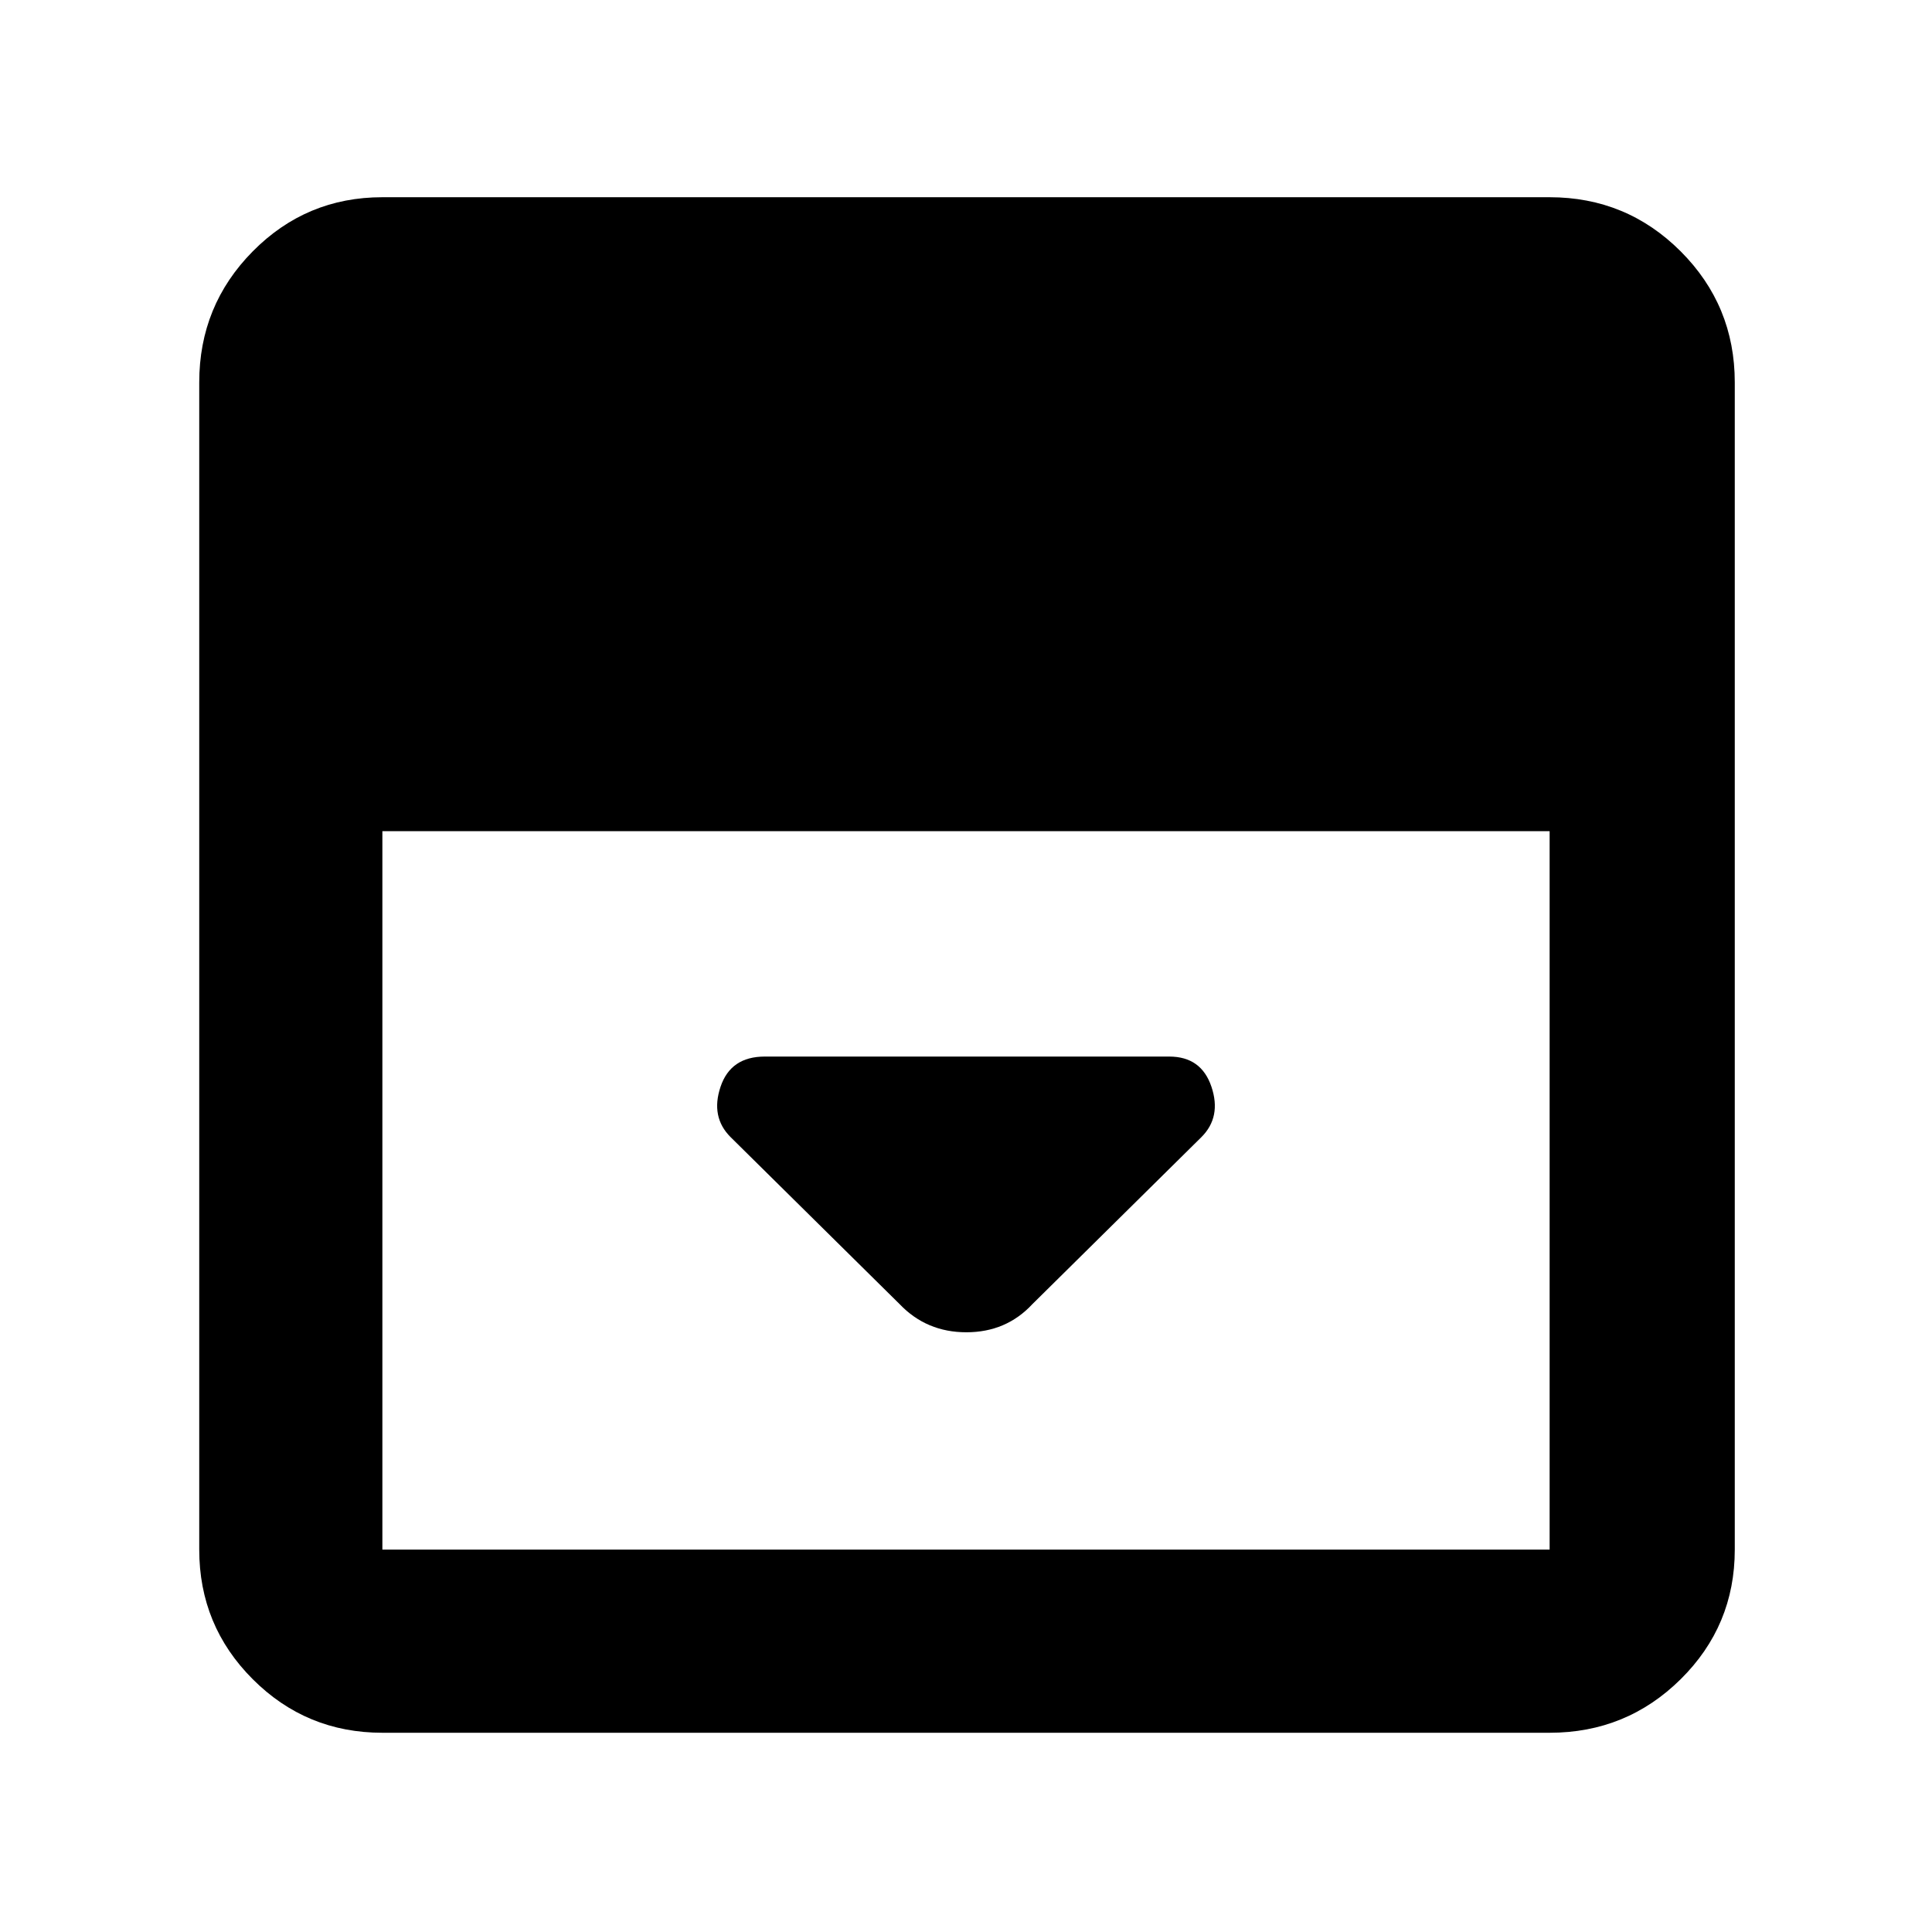 <svg xmlns="http://www.w3.org/2000/svg" height="48" viewBox="0 -960 960 960" width="48"><path d="m513-312 84-83q10-10 4.96-25T581-435H380q-16.92 0-21.96 15-5.04 15 4.96 25l84 83q13.36 14 33.18 14T513-312ZM190-99q-37.8 0-64.4-26.6Q99-152.2 99-190v-580q0-38.21 26.6-65.11Q152.2-862 190-862h580q38.21 0 65.11 26.89Q862-808.21 862-770v580q0 37.8-26.89 64.4Q808.21-99 770-99H190Zm0-448v357h580v-357H190Z"/></svg>